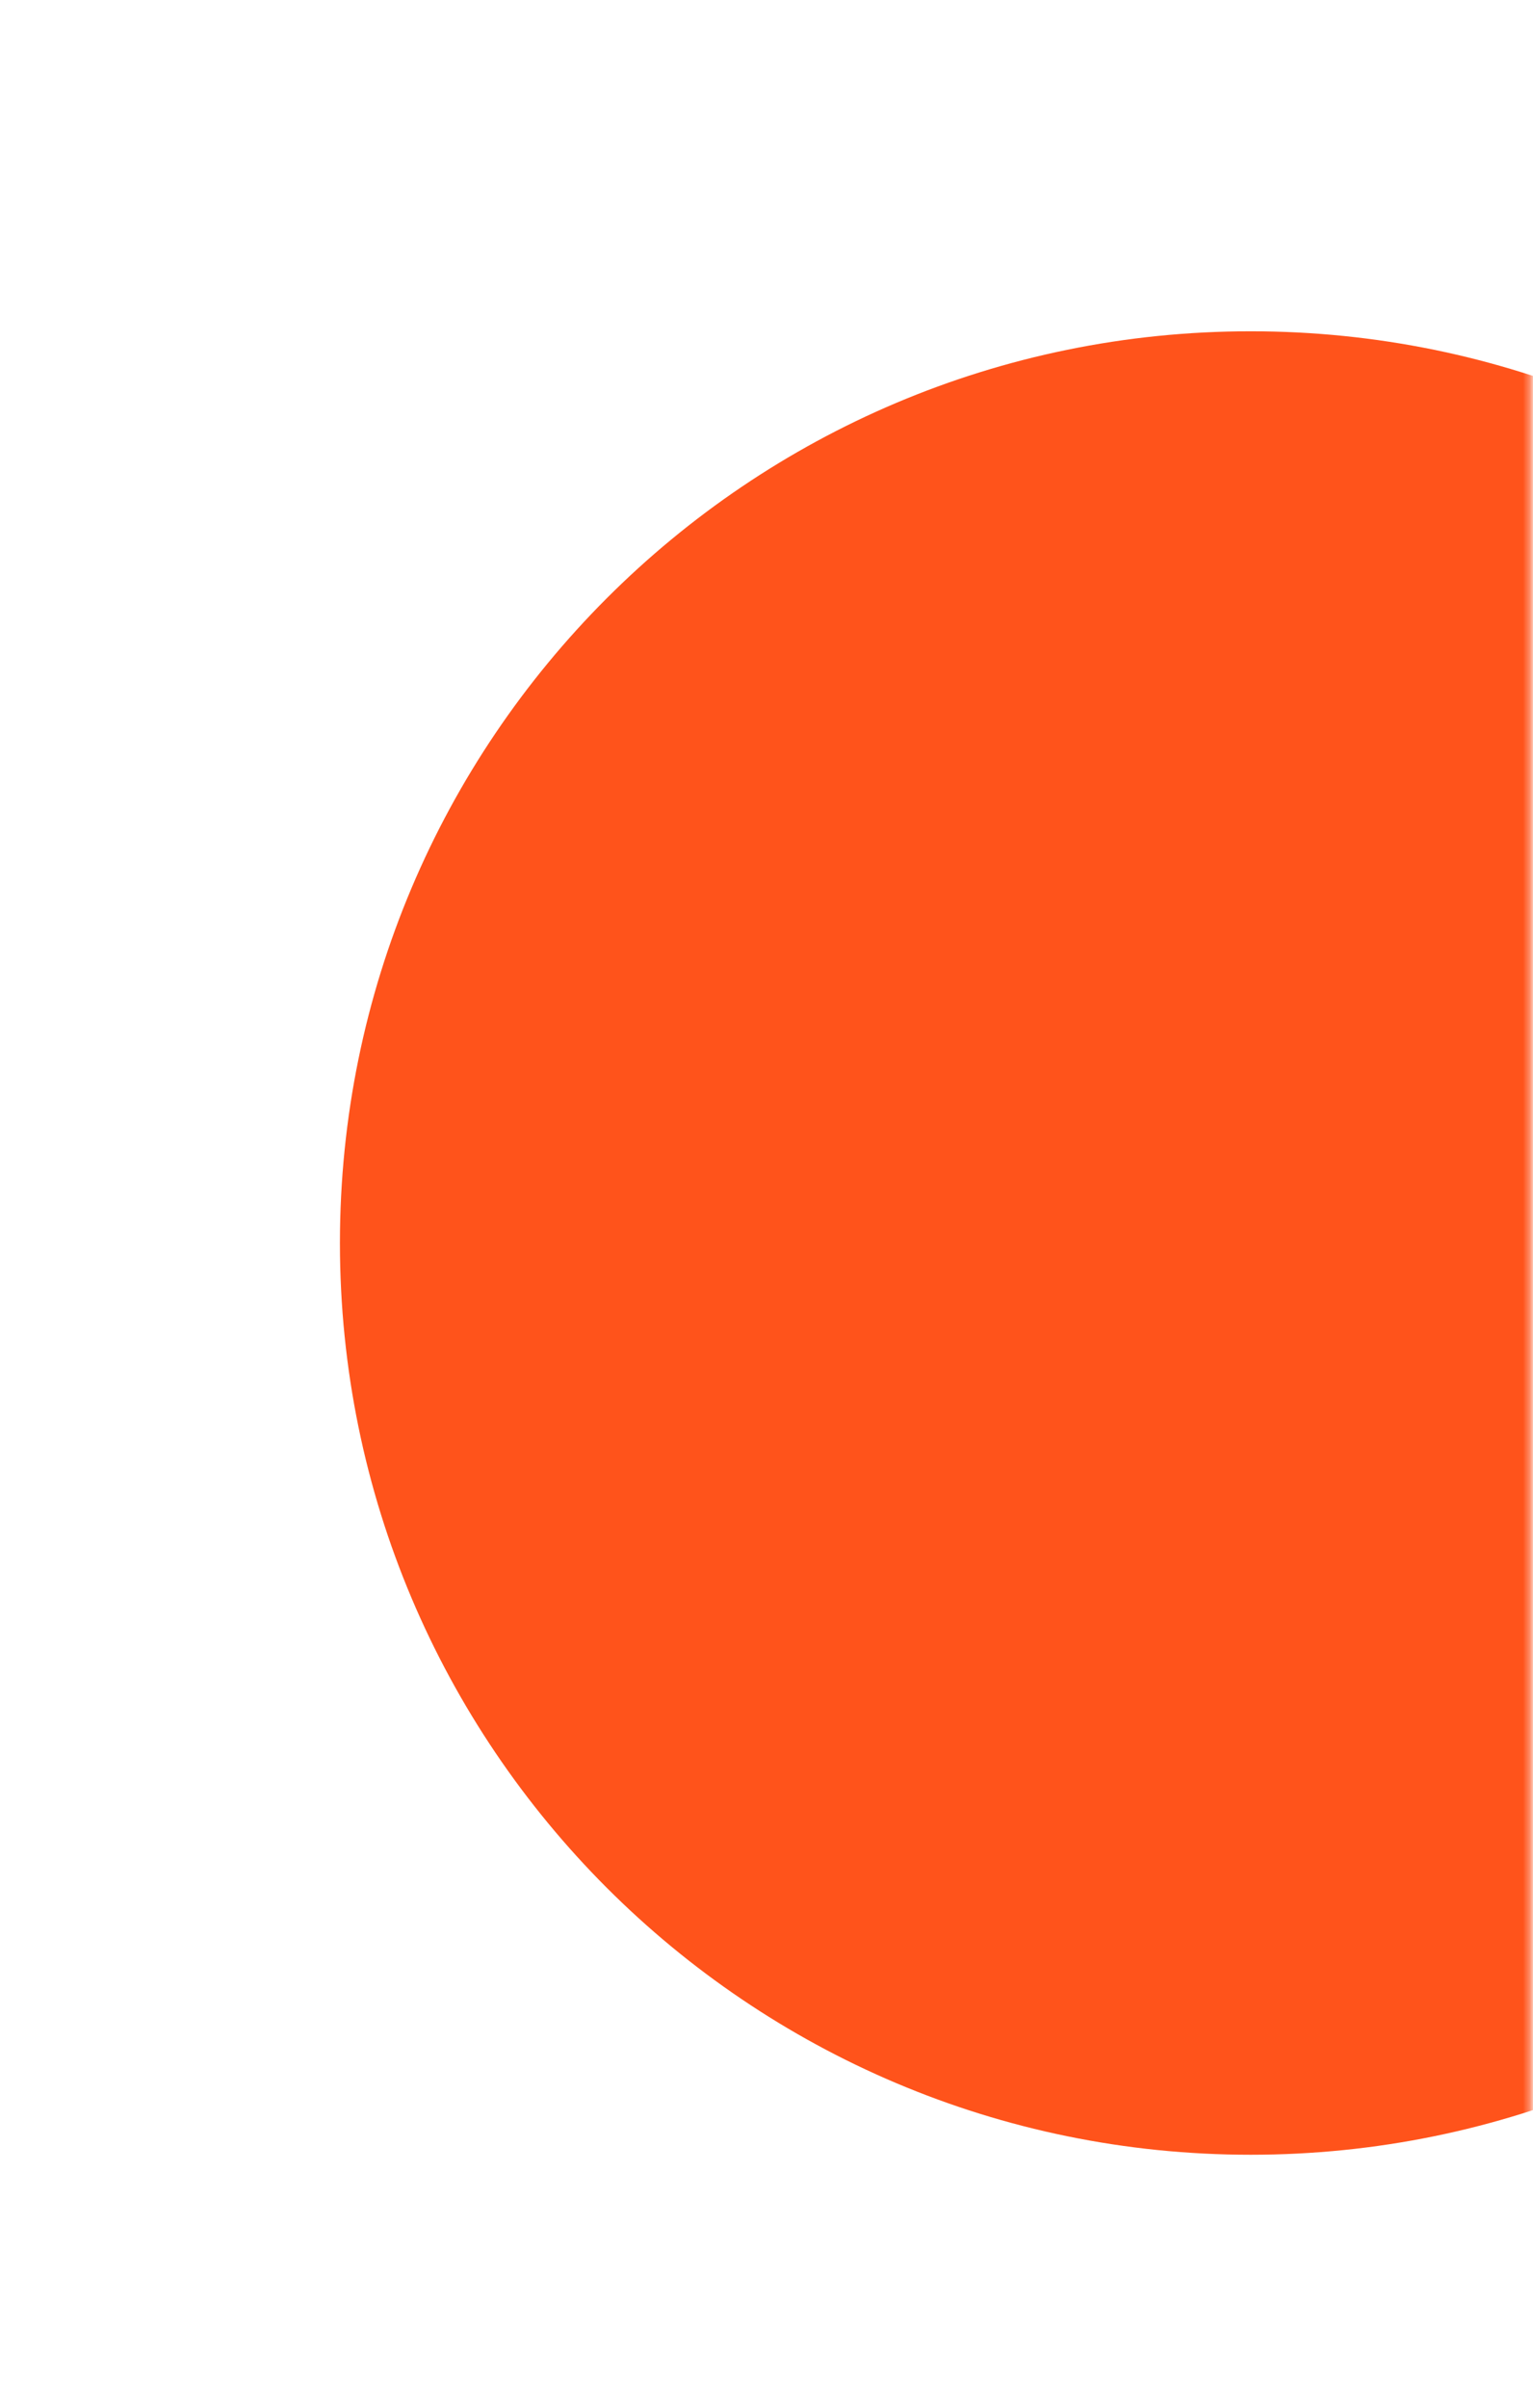 <svg width="230" height="361" viewBox="0 0 230 361" fill="none" xmlns="http://www.w3.org/2000/svg">
<mask id="mask0_225_254" style="mask-type:alpha" maskUnits="userSpaceOnUse" x="0" y="0" width="230" height="361">
<rect x="0.334" y="0.333" width="229.333" height="360" fill="#D9D9D9"/>
</mask>
<g mask="url(#mask0_225_254)">
<path d="M187.643 323.041C263.109 323.041 324.286 261.844 324.286 186.354C324.286 110.863 263.109 49.666 187.643 49.666C112.177 49.666 51 110.863 51 186.354C51 261.844 112.177 323.041 187.643 323.041Z" fill="#FF531B"/>
</g>
</svg>
